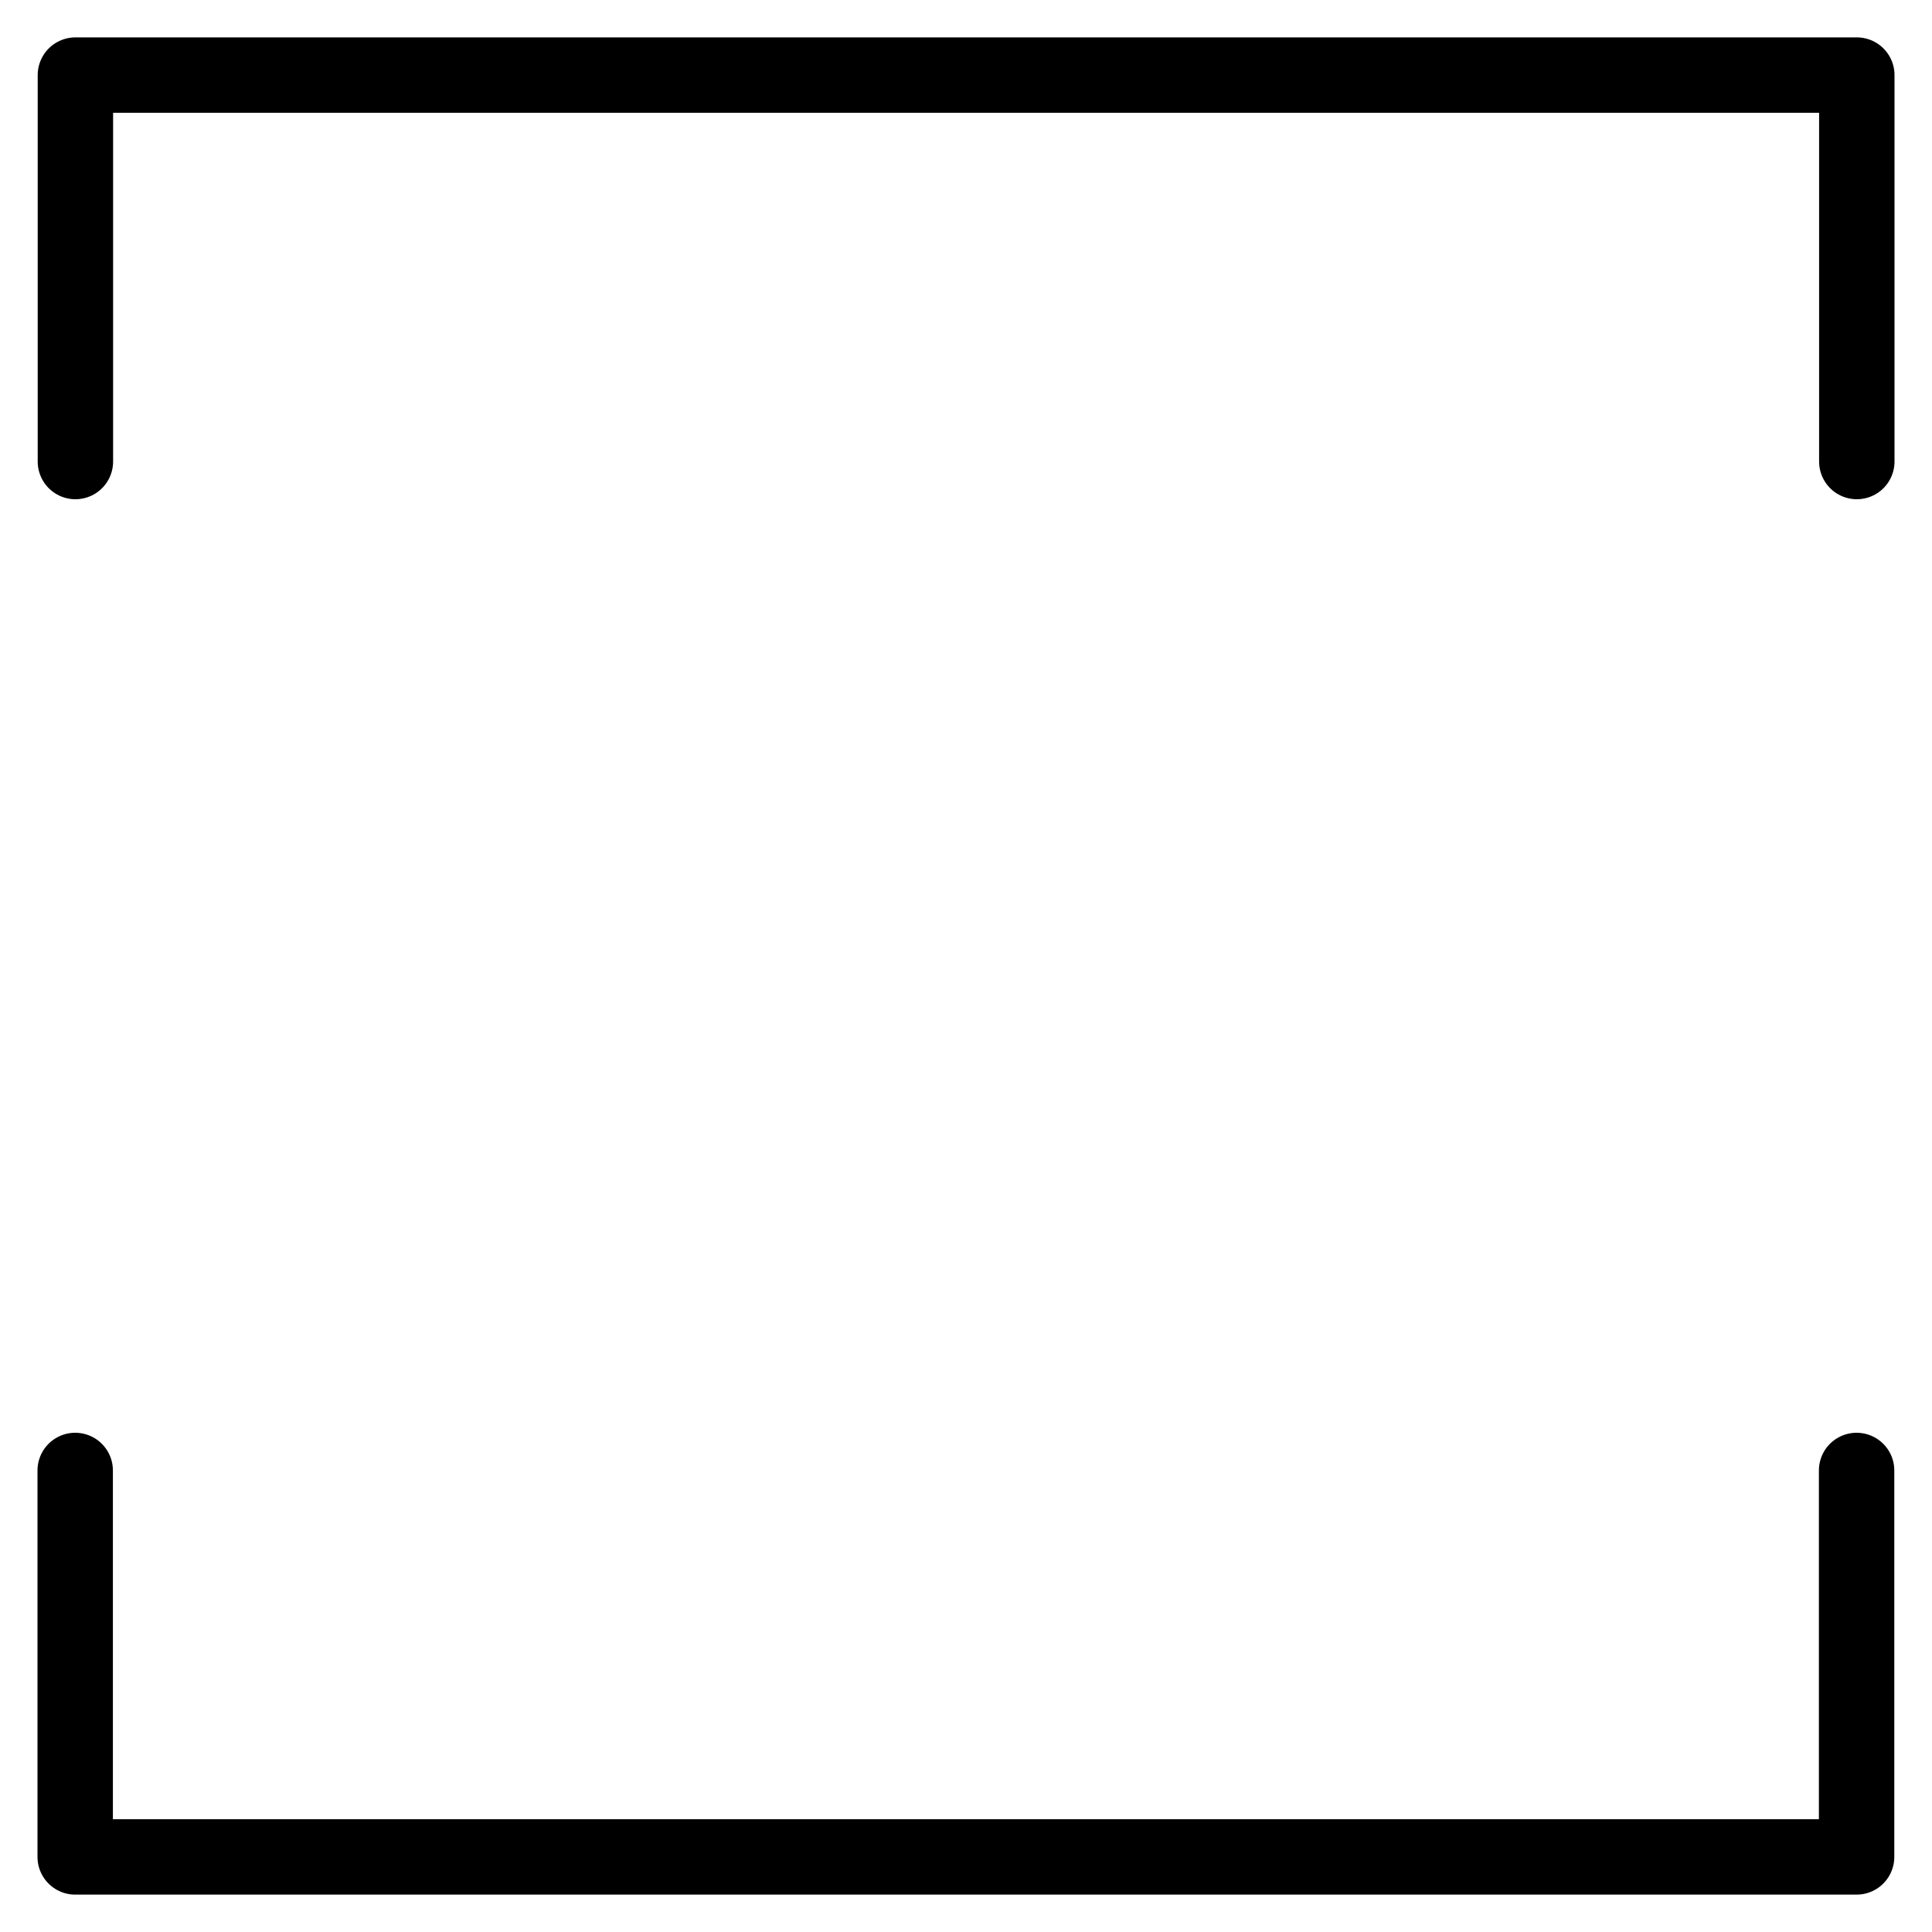 <?xml version="1.0" encoding="UTF-8" standalone="no"?>
<!DOCTYPE svg PUBLIC "-//W3C//DTD SVG 1.0//EN" "C:\SeeVisioDTD\svg10.dtd">
<!-- Généré par Microsoft Visio 11.0, SVG Export, v1.0 FL_EC0101.svg Page 1 -->
<!--
/*******************************************************************************
* Copyright (c) 2010-2016 ITER Organization.
* All rights reserved. This program and the accompanying materials
* are made available under the terms of the Eclipse Public License v1.0
* which accompanies this distribution, and is available at
* http://www.eclipse.org/legal/epl-v10.html
******************************************************************************/
-->
<svg xmlns="http://www.w3.org/2000/svg" xmlns:v="http://schemas.microsoft.com/visio/2003/SVGExtensions/" width="0.256in"
		height="0.256in" viewBox="0 0 18.448 18.448" xml:space="preserve" color-interpolation-filters="sRGB" class="st2">
	<title>document de base</title>
	<v:documentProperties v:langID="1036" v:metric="true" v:viewMarkup="false">
		<v:userDefs>
			<v:ud v:nameU="TagSeparator" v:prompt="" v:val="VT4(-)"/>
		</v:userDefs>
	</v:documentProperties>
	<style type="text/css">
	<![CDATA[
		.st1 {stroke:#000000;stroke-linecap:round;stroke-linejoin:round;stroke-width:0.72}
		.st2 {fill:none;fill-rule:evenodd;font-size:12;overflow:visible;stroke-linecap:square;stroke-miterlimit:3}
	]]>
	</style>
	<g v:mID="0" v:index="1" v:groupContext="foregroundPage">
		<title>Page 1</title>
		<v:pageProperties v:drawingScale="0.0393701" v:pageScale="0.0393701" v:drawingUnits="24" v:shadowOffsetX="8.50394"
				v:shadowOffsetY="-8.50394"/>
		<g id="shape357-1" v:mID="357" v:groupContext="shape" transform="translate(0.72,-14.043)">
			<title>Feuille.357</title>
			<v:userDefs>
				<v:ud v:nameU="guid" v:prompt="" v:val="VT4({F5C01C00-9F38-478F-9737-BC467A962FDD})"/>
				<v:ud v:nameU="GUID_M" v:prompt="" v:val="VT4({F5C01C00-9F38-478F-9737-BC467A962FDD})"/>
				<v:ud v:nameU="Bob_Guid" v:prompt="" v:val="VT4()"/>
			</v:userDefs>
			<path d="M0 18.45 L0 14.76 L17.01 14.76 L17.01 18.45" class="st1"/>
		</g>
		<g id="shape358-4" v:mID="358" v:groupContext="shape" transform="translate(17.728,32.491) rotate(180)">
			<title>Feuille.358</title>
			<v:userDefs>
				<v:ud v:nameU="guid" v:prompt="" v:val="VT4({652CE491-89BC-4C29-8C08-28CACE75EE05})"/>
				<v:ud v:nameU="GUID_M" v:prompt="" v:val="VT4({652CE491-89BC-4C29-8C08-28CACE75EE05})"/>
				<v:ud v:nameU="Bob_Guid" v:prompt="" v:val="VT4()"/>
			</v:userDefs>
			<path d="M0 18.45 L0 14.76 L17.01 14.76 L17.01 18.45" class="st1"/>
		</g>
	</g>
</svg>
